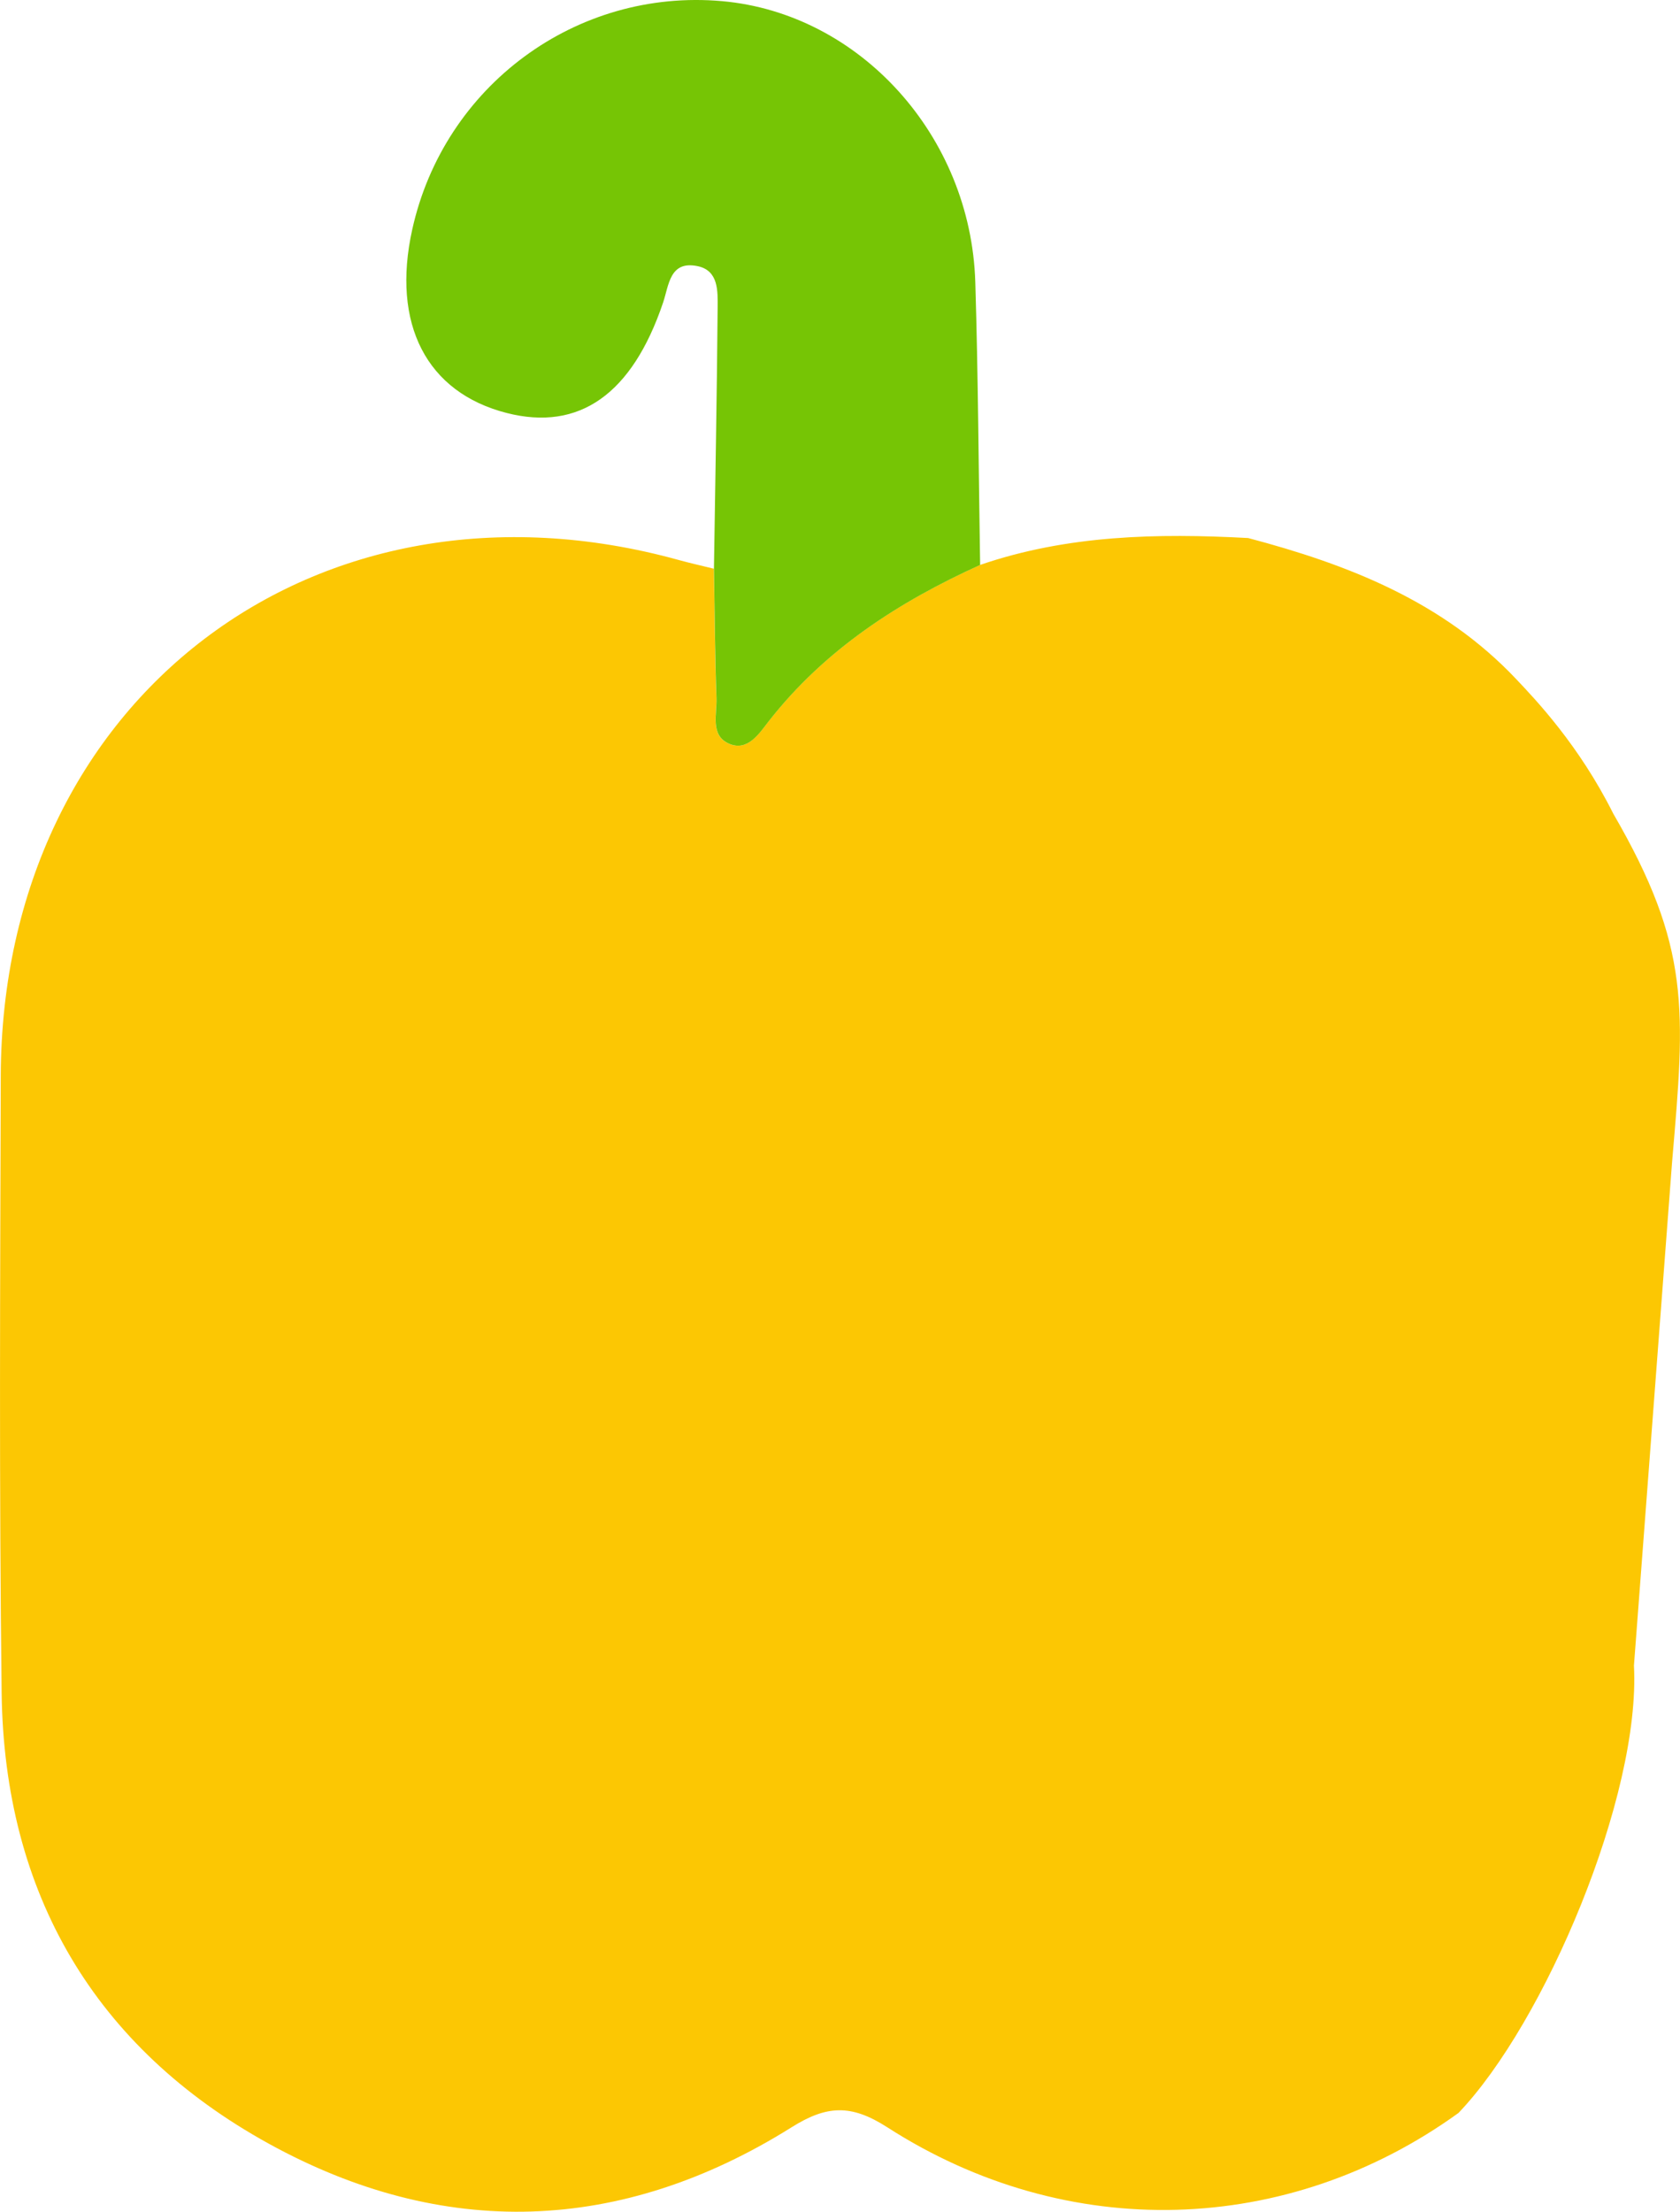 <?xml version="1.0" encoding="UTF-8"?>
<svg id="Layer_1" xmlns="http://www.w3.org/2000/svg" viewBox="0 0 423.56 557.34">
  <defs>
    <style>
      .cls-1 {
        fill: #fcc703;
      }

      .cls-2 {
        fill: #76c505;
      }
    </style>
  </defs>
  <path class="cls-1" d="M411.95,419.7c1.73,32.89-22.51,90.02-44.23,112.74-42.98,31.03-98.53,32.86-144.03,3.61-9.19-5.91-15.33-5.5-24.14.02-42.97,26.91-87.92,28.29-131.82,4.1C23.83,515.98,1.03,477.03.41,426.52c-.64-51.79-.37-103.59-.22-155.38.28-95.04,79.59-155.27,170.95-130.02,2.93.81,5.89,1.46,8.84,2.19.19,10.86.24,21.73.64,32.58.15,4-1.62,9.32,3.03,11.45,4.82,2.21,7.77-2.55,10.15-5.6,14.16-18.08,32.72-30.06,53.29-39.38,22-7.56,44.71-8.01,67.59-6.78,25.25,6.68,49.09,15.97,67.6,35.57,4.88,5.16,15.8,16.58,24.46,33.89,19.56,33.7,18.14,49.28,14.83,87.71"/>
  <path class="cls-2" d="M247.11,142.36c-20.57,9.33-39.13,21.3-53.29,39.38-2.39,3.05-5.33,7.81-10.15,5.6-4.66-2.13-2.88-7.45-3.03-11.45-.4-10.85-.45-21.72-.64-32.58.33-21.93.75-43.85.93-65.78.03-4.14.27-9.38-5.09-10.47-7-1.42-7.17,4.75-8.67,9.21-7.8,23.07-21.14,32.47-39.42,27.8-20.2-5.16-29.09-22.4-23.82-46.22C111.94,21.61,145.31-2.98,182.05.29c34.7,3.09,62.71,33.91,63.84,70.79.73,23.75.83,47.52,1.22,71.29Z"/>
</svg>